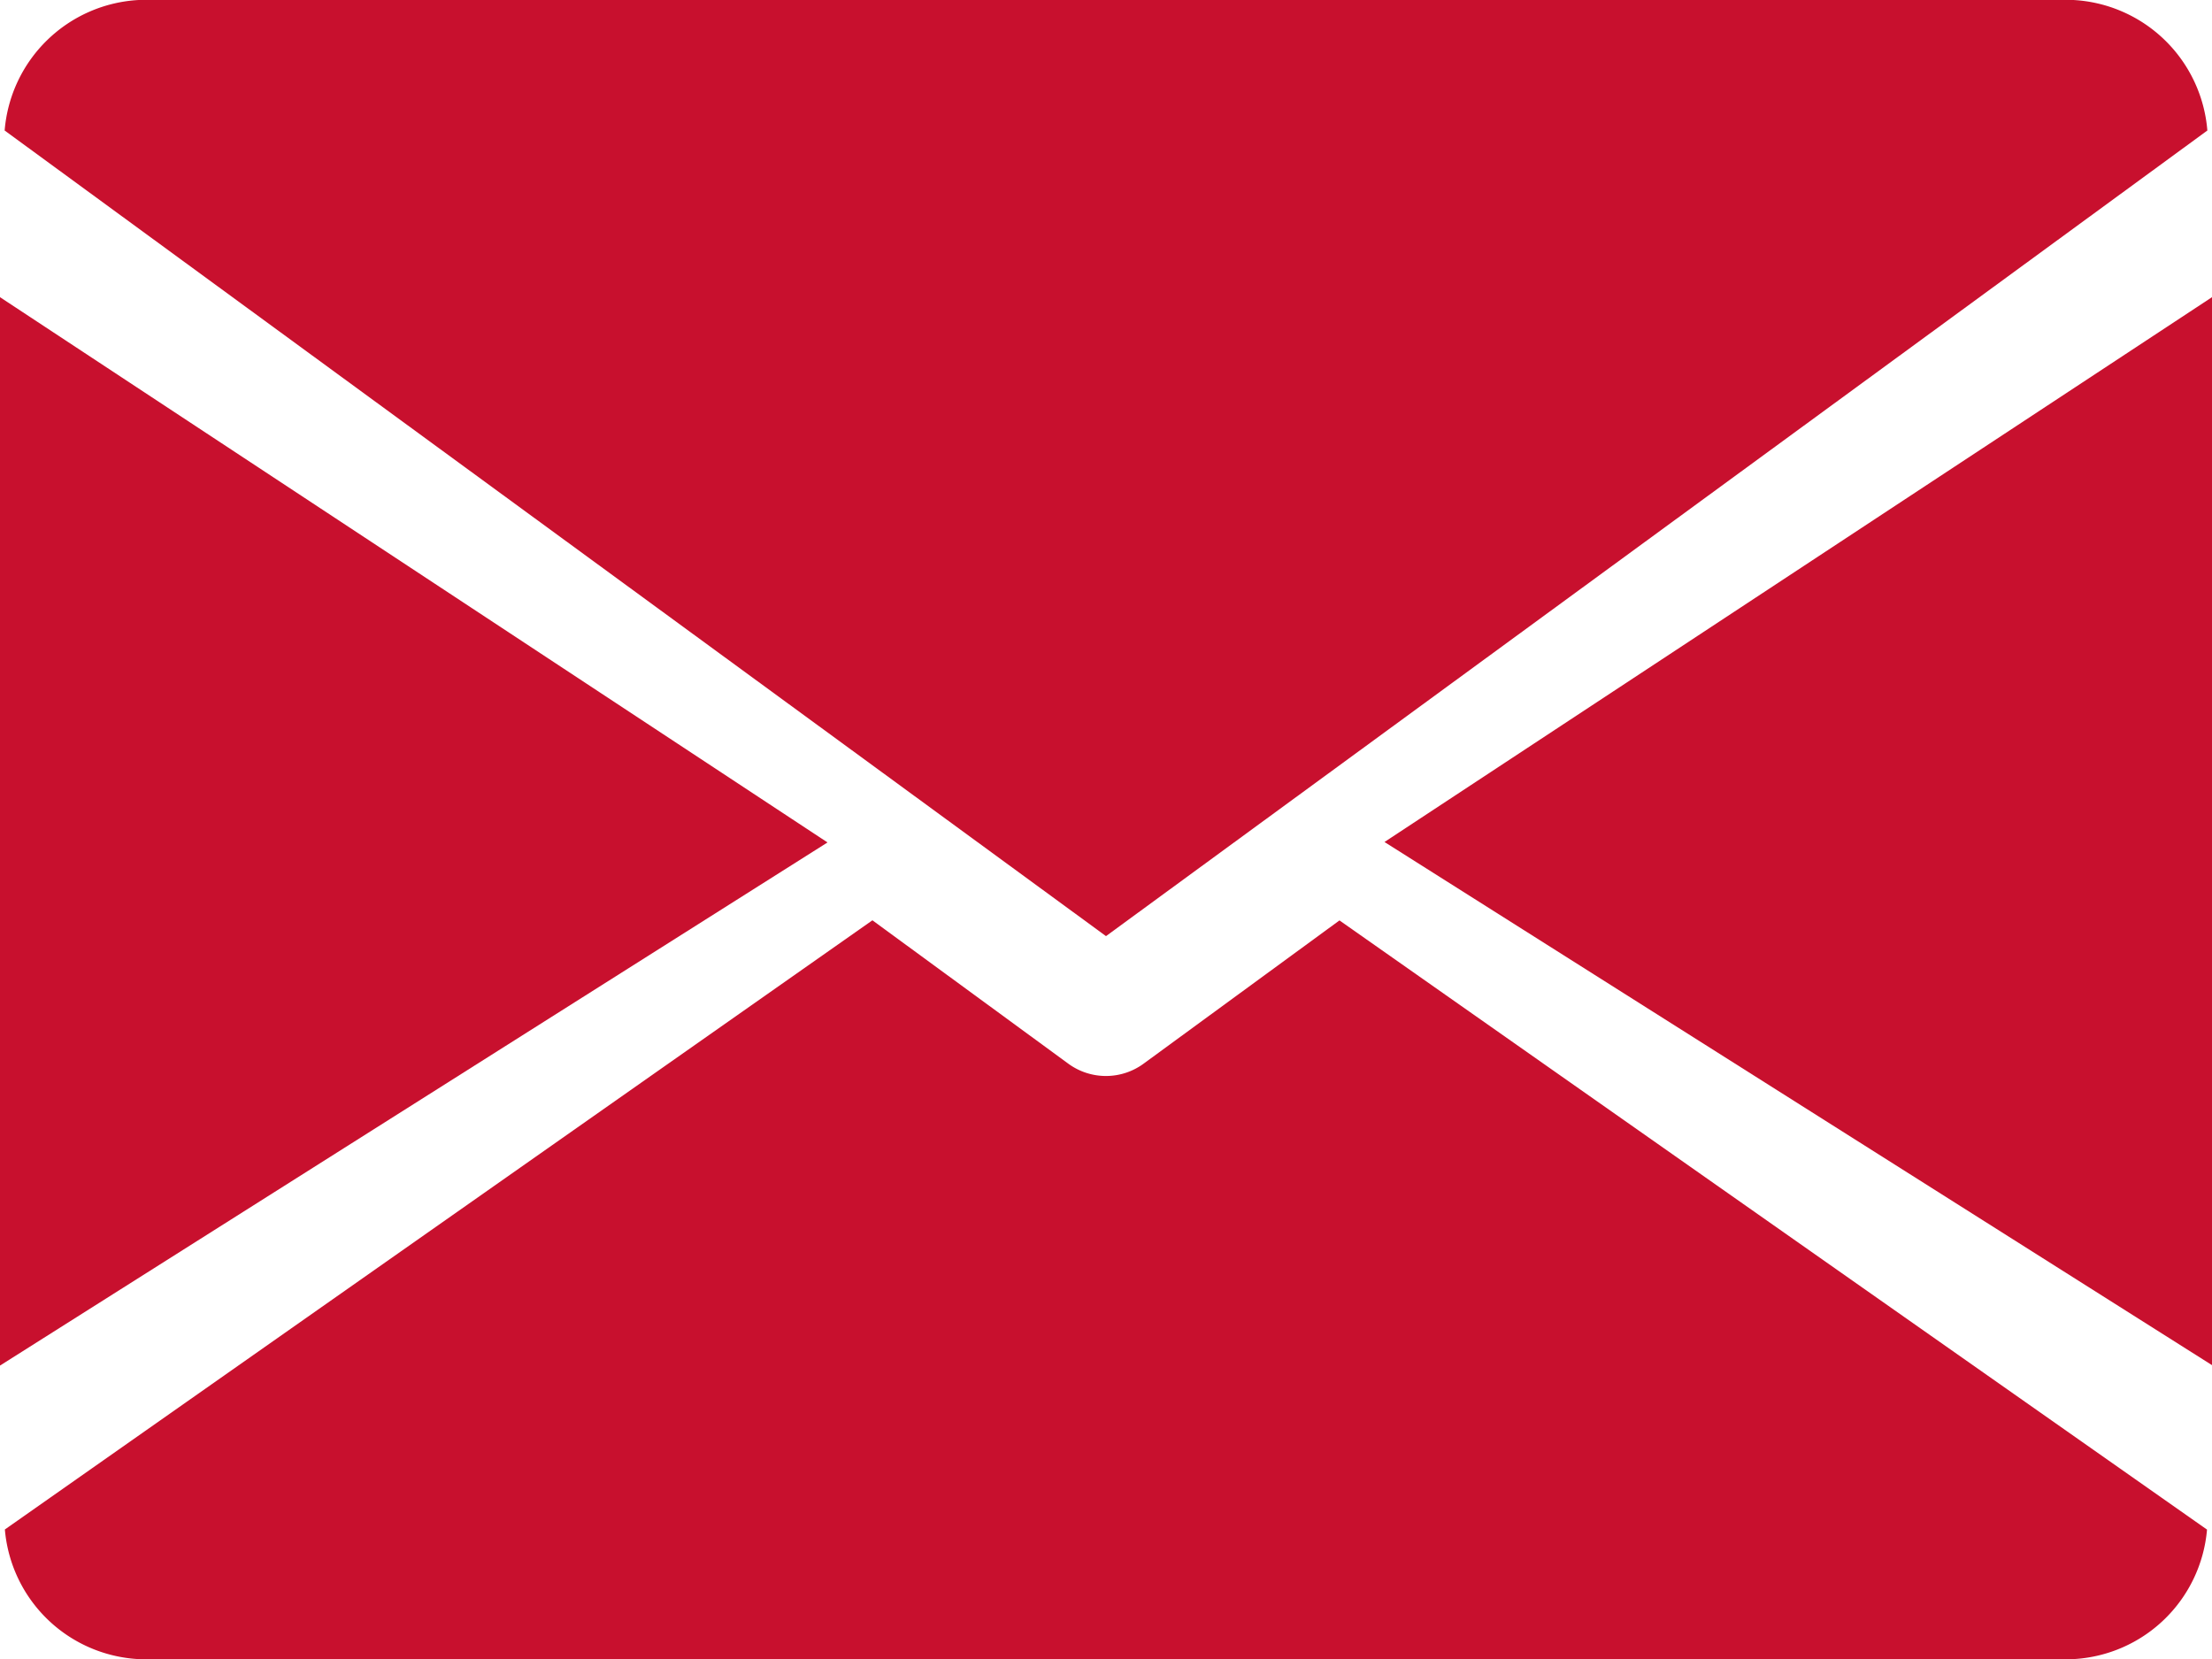 <svg xmlns="http://www.w3.org/2000/svg" width="20" height="15" viewBox="0 0 20 15"><defs><style>.a{fill:#c8102e;}</style></defs><g transform="translate(0 0)"><g transform="translate(12.518 2.683)"><path class="a" d="M339.392,149.826l7.482,4.73V144.9Z" transform="translate(-339.392 -144.896)"/></g><g transform="translate(0 2.683)"><path class="a" d="M0,144.9v9.66l7.482-4.73Z" transform="translate(0 -144.896)"/></g><g transform="translate(0.042 0)"><g transform="translate(0 0)"><path class="a" d="M19.665,80H2.172A1.286,1.286,0,0,0,.96,81.18l9.958,7.284,9.958-7.284A1.286,1.286,0,0,0,19.665,80Z" transform="translate(-0.96 -80)"/></g></g><g transform="translate(0.044 8.321)"><path class="a" d="M13.091,277.921l-1.768,1.293a.576.576,0,0,1-.687,0L8.868,277.92l-7.844,5.508A1.283,1.283,0,0,0,2.233,284.6H19.726a1.283,1.283,0,0,0,1.209-1.171Z" transform="translate(-1.024 -277.92)"/></g></g></svg>